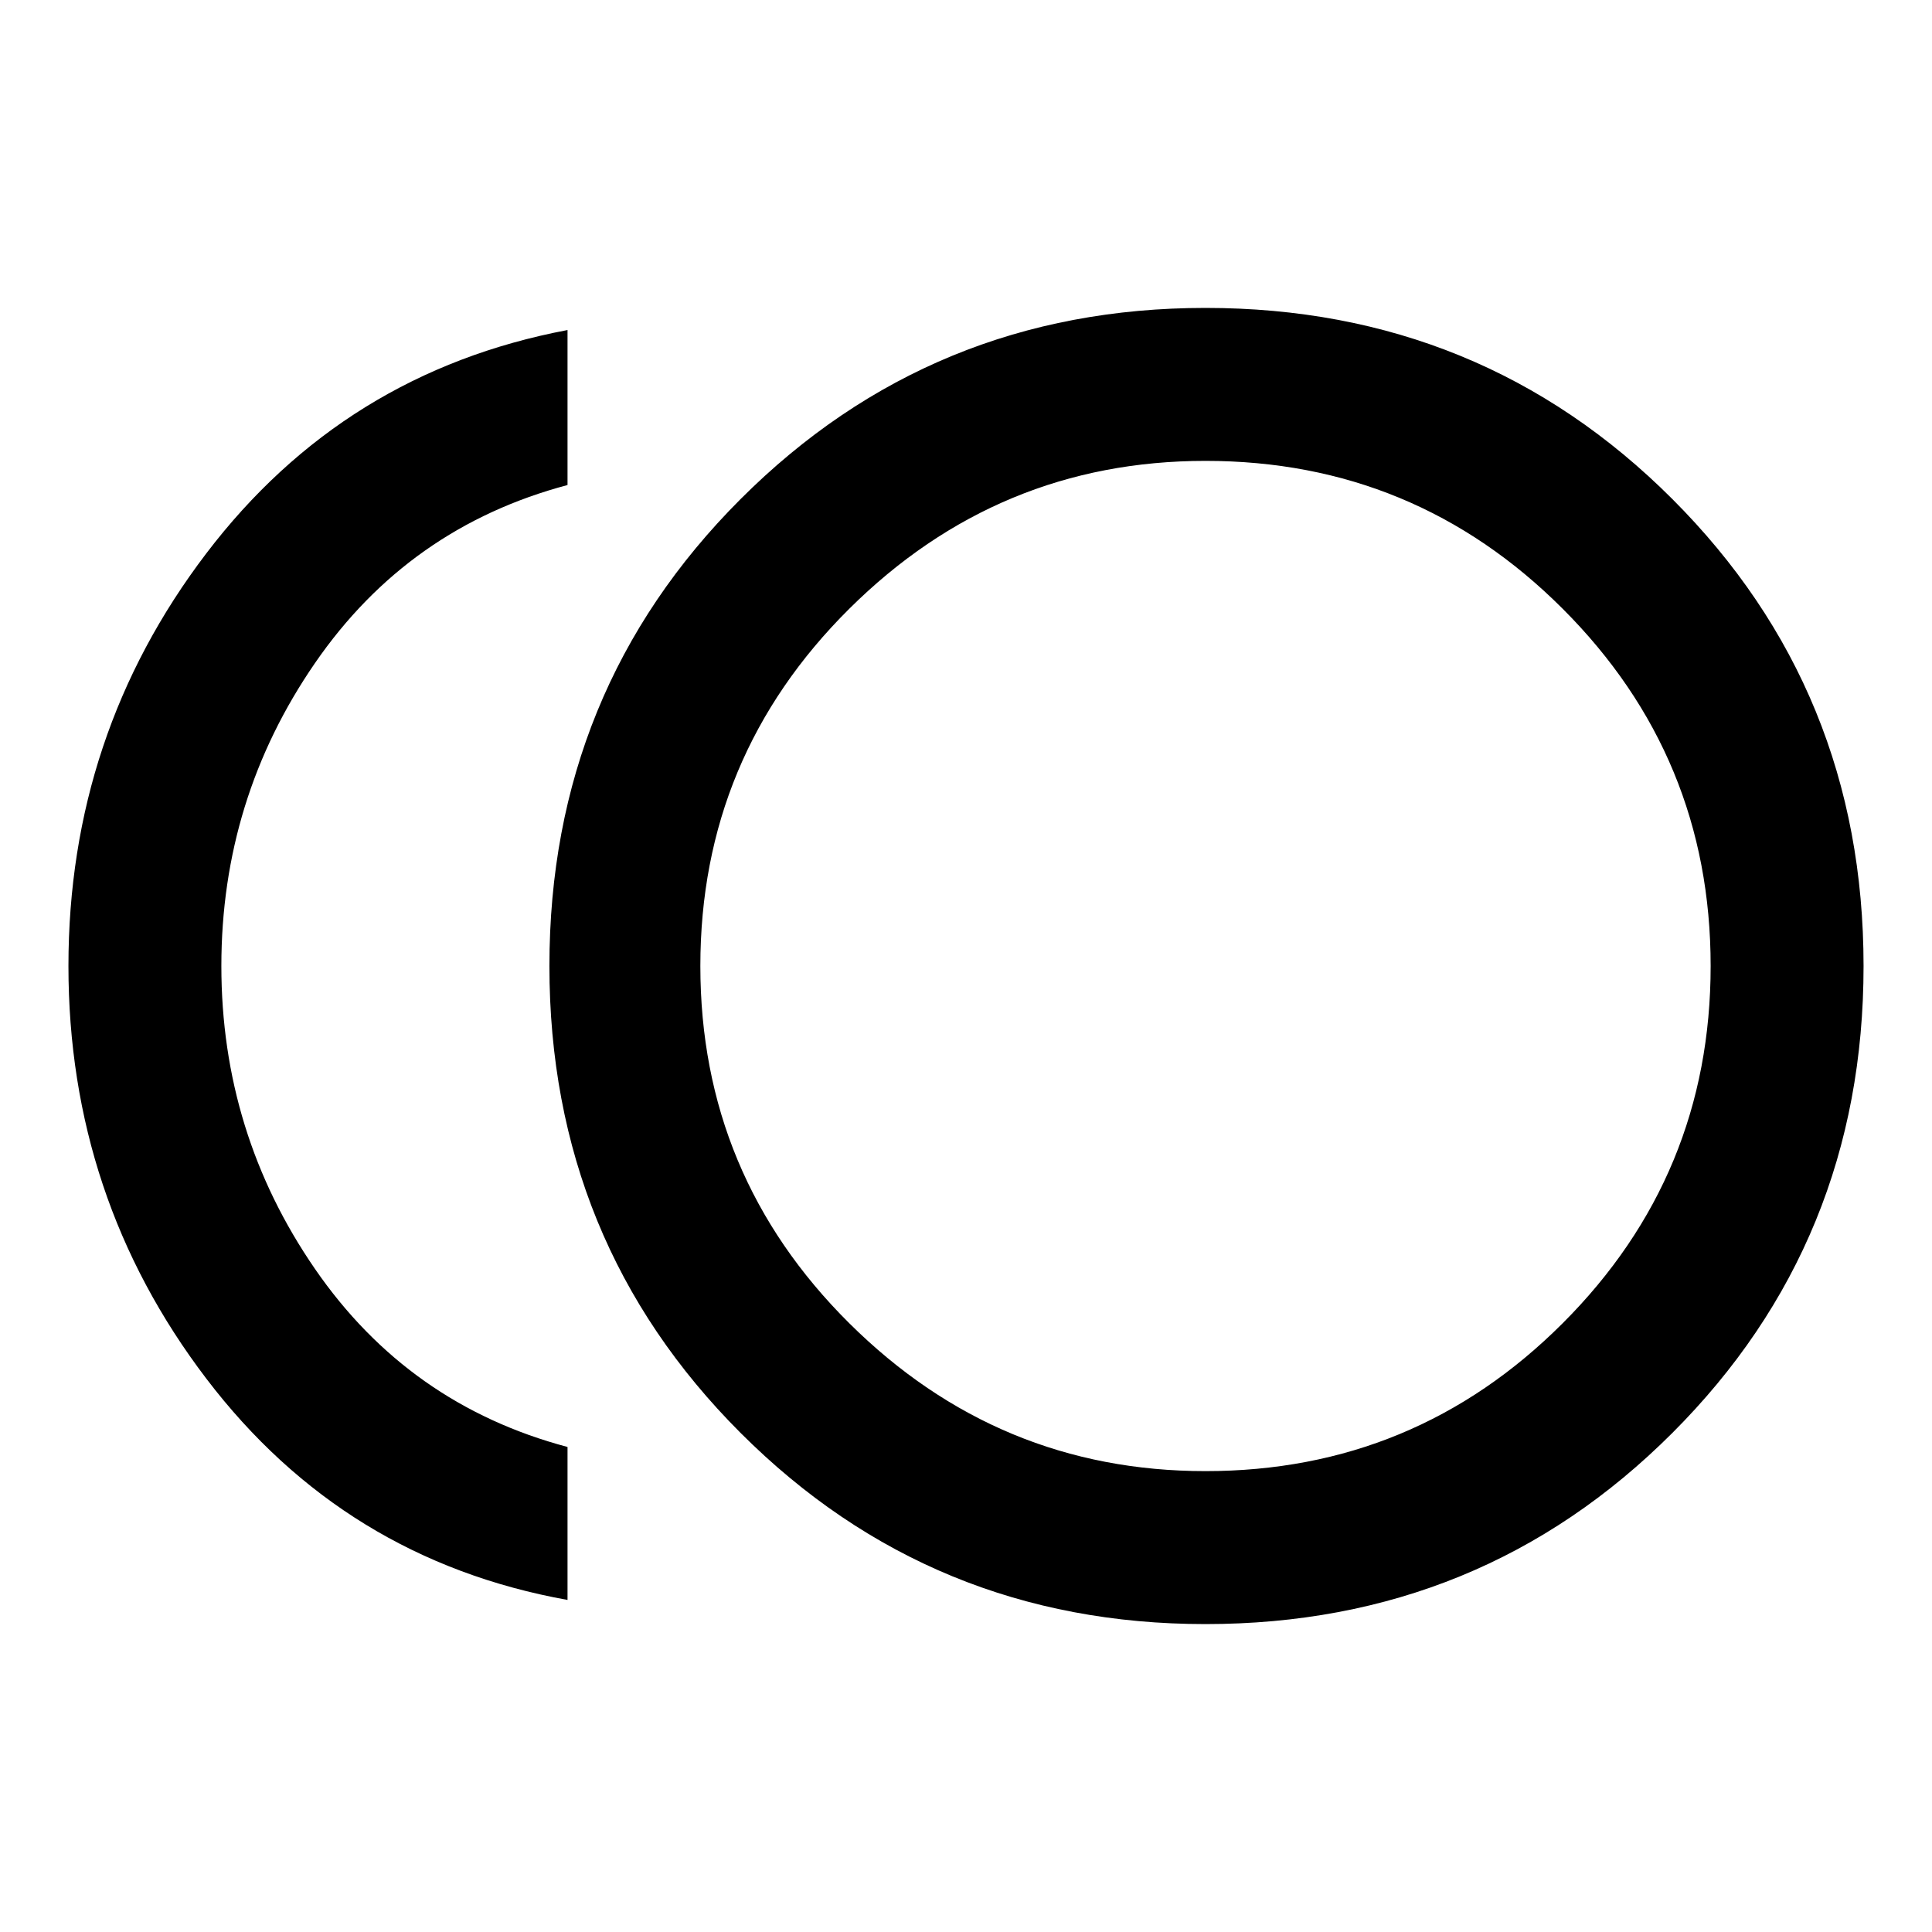 <svg xmlns="http://www.w3.org/2000/svg" height="40" width="40"><path d="M24.958 33.625q-5.666 0-9.625-3.958-3.958-3.959-3.958-9.667t3.958-9.667q3.959-3.958 9.625-3.958 5.709 0 9.667 3.958 3.958 3.959 3.958 9.667t-3.958 9.667q-3.958 3.958-9.667 3.958Zm-13.208-.5q-4.625-.833-7.479-4.583T1.417 20q0-4.792 2.854-8.542t7.479-4.625v3.209q-3.292.875-5.229 3.687Q4.583 16.542 4.583 20q0 3.458 1.938 6.271 1.937 2.812 5.229 3.687ZM24.958 20Zm0 10.458q4.334 0 7.396-3.062 3.063-3.063 3.063-7.396t-3.063-7.396q-3.062-3.062-7.396-3.062-4.291 0-7.375 3.062Q14.5 15.667 14.5 20t3.083 7.396q3.084 3.062 7.375 3.062Z"/></svg>